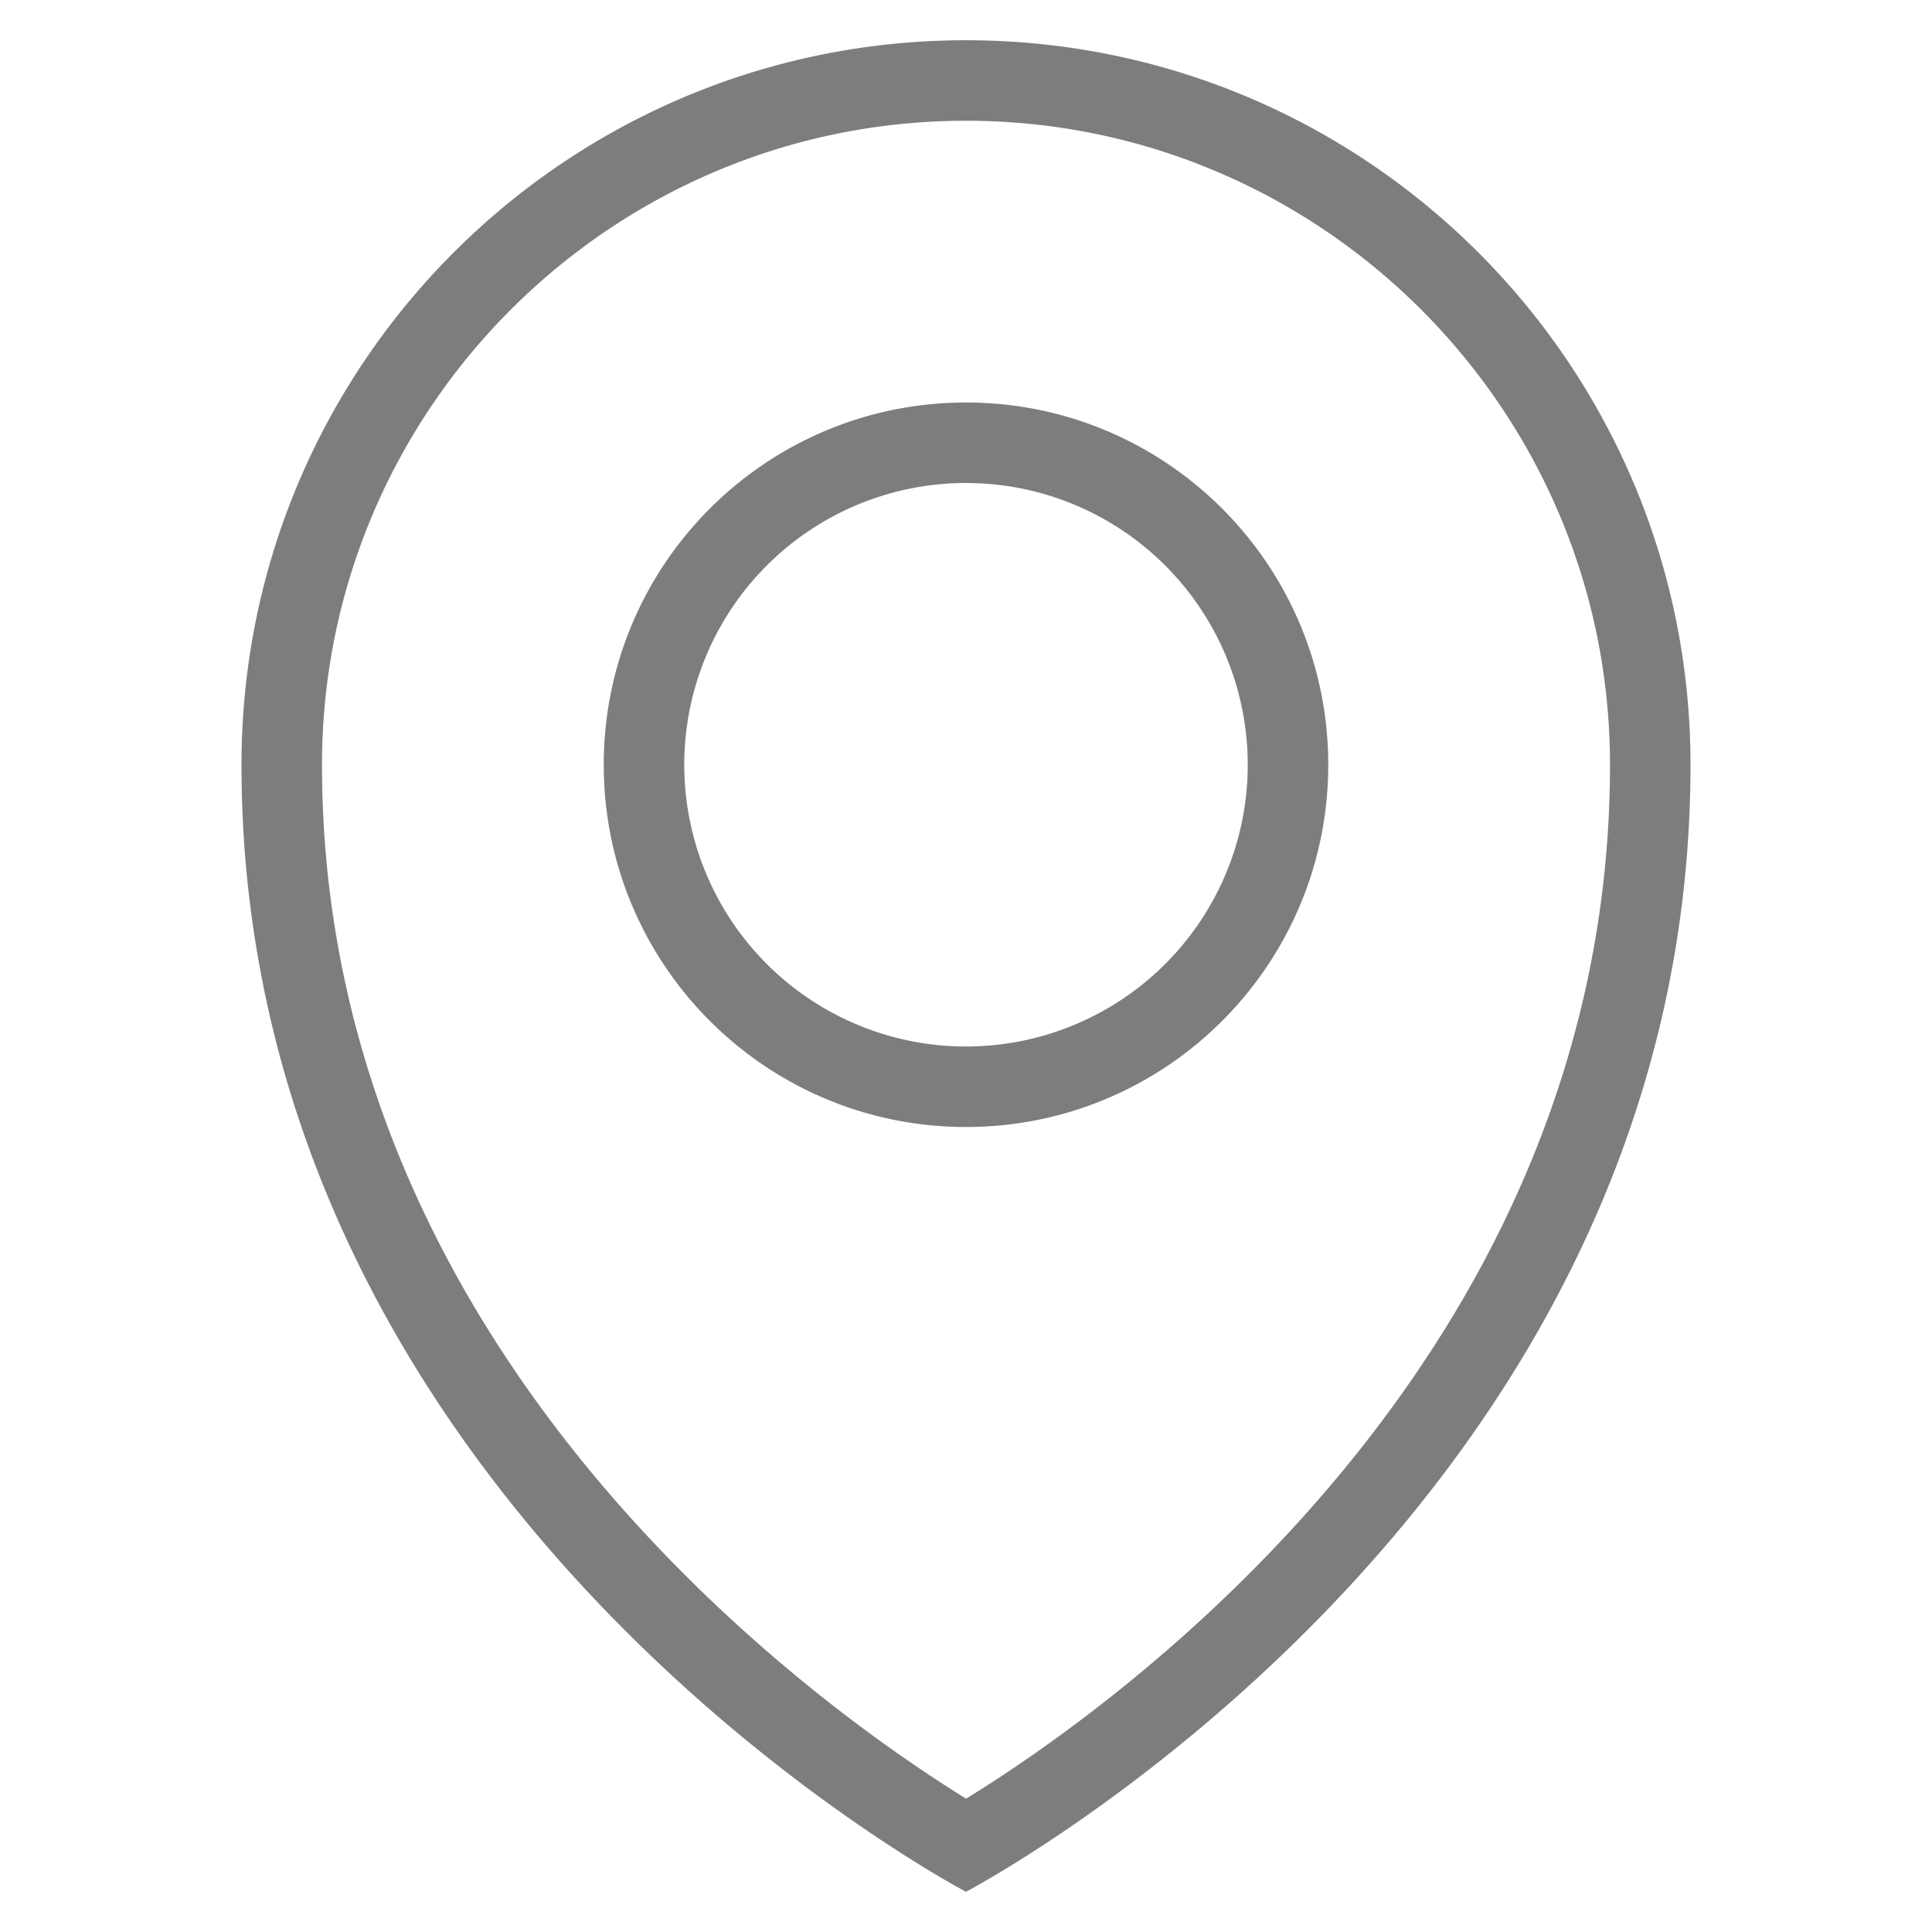 <svg viewBox="0 0 48 48" xml:space="preserve" xmlns="http://www.w3.org/2000/svg"><path clip-rule="evenodd" d="M24 47S6 37.583 6 19C6 9.059 14.059 1 24 1s18 8.059 18 18c0 18.583-18 28-18 28zm0-44C15.178 3 8 10.178 8 19c0 14.758 12.462 23.501 16.003 25.687C27.547 42.51 40 33.805 40 19c0-8.822-7.178-16-16-16zm0 25c-4.971 0-9-4.029-9-9s4.029-9 9-9 9 4.029 9 9-4.029 9-9 9zm0-16a7 7 0 1 0 0 14 7 7 0 0 0 0-14z" fill-rule="evenodd" fill="#7d7d7d" class="fill-000000"></path></svg>